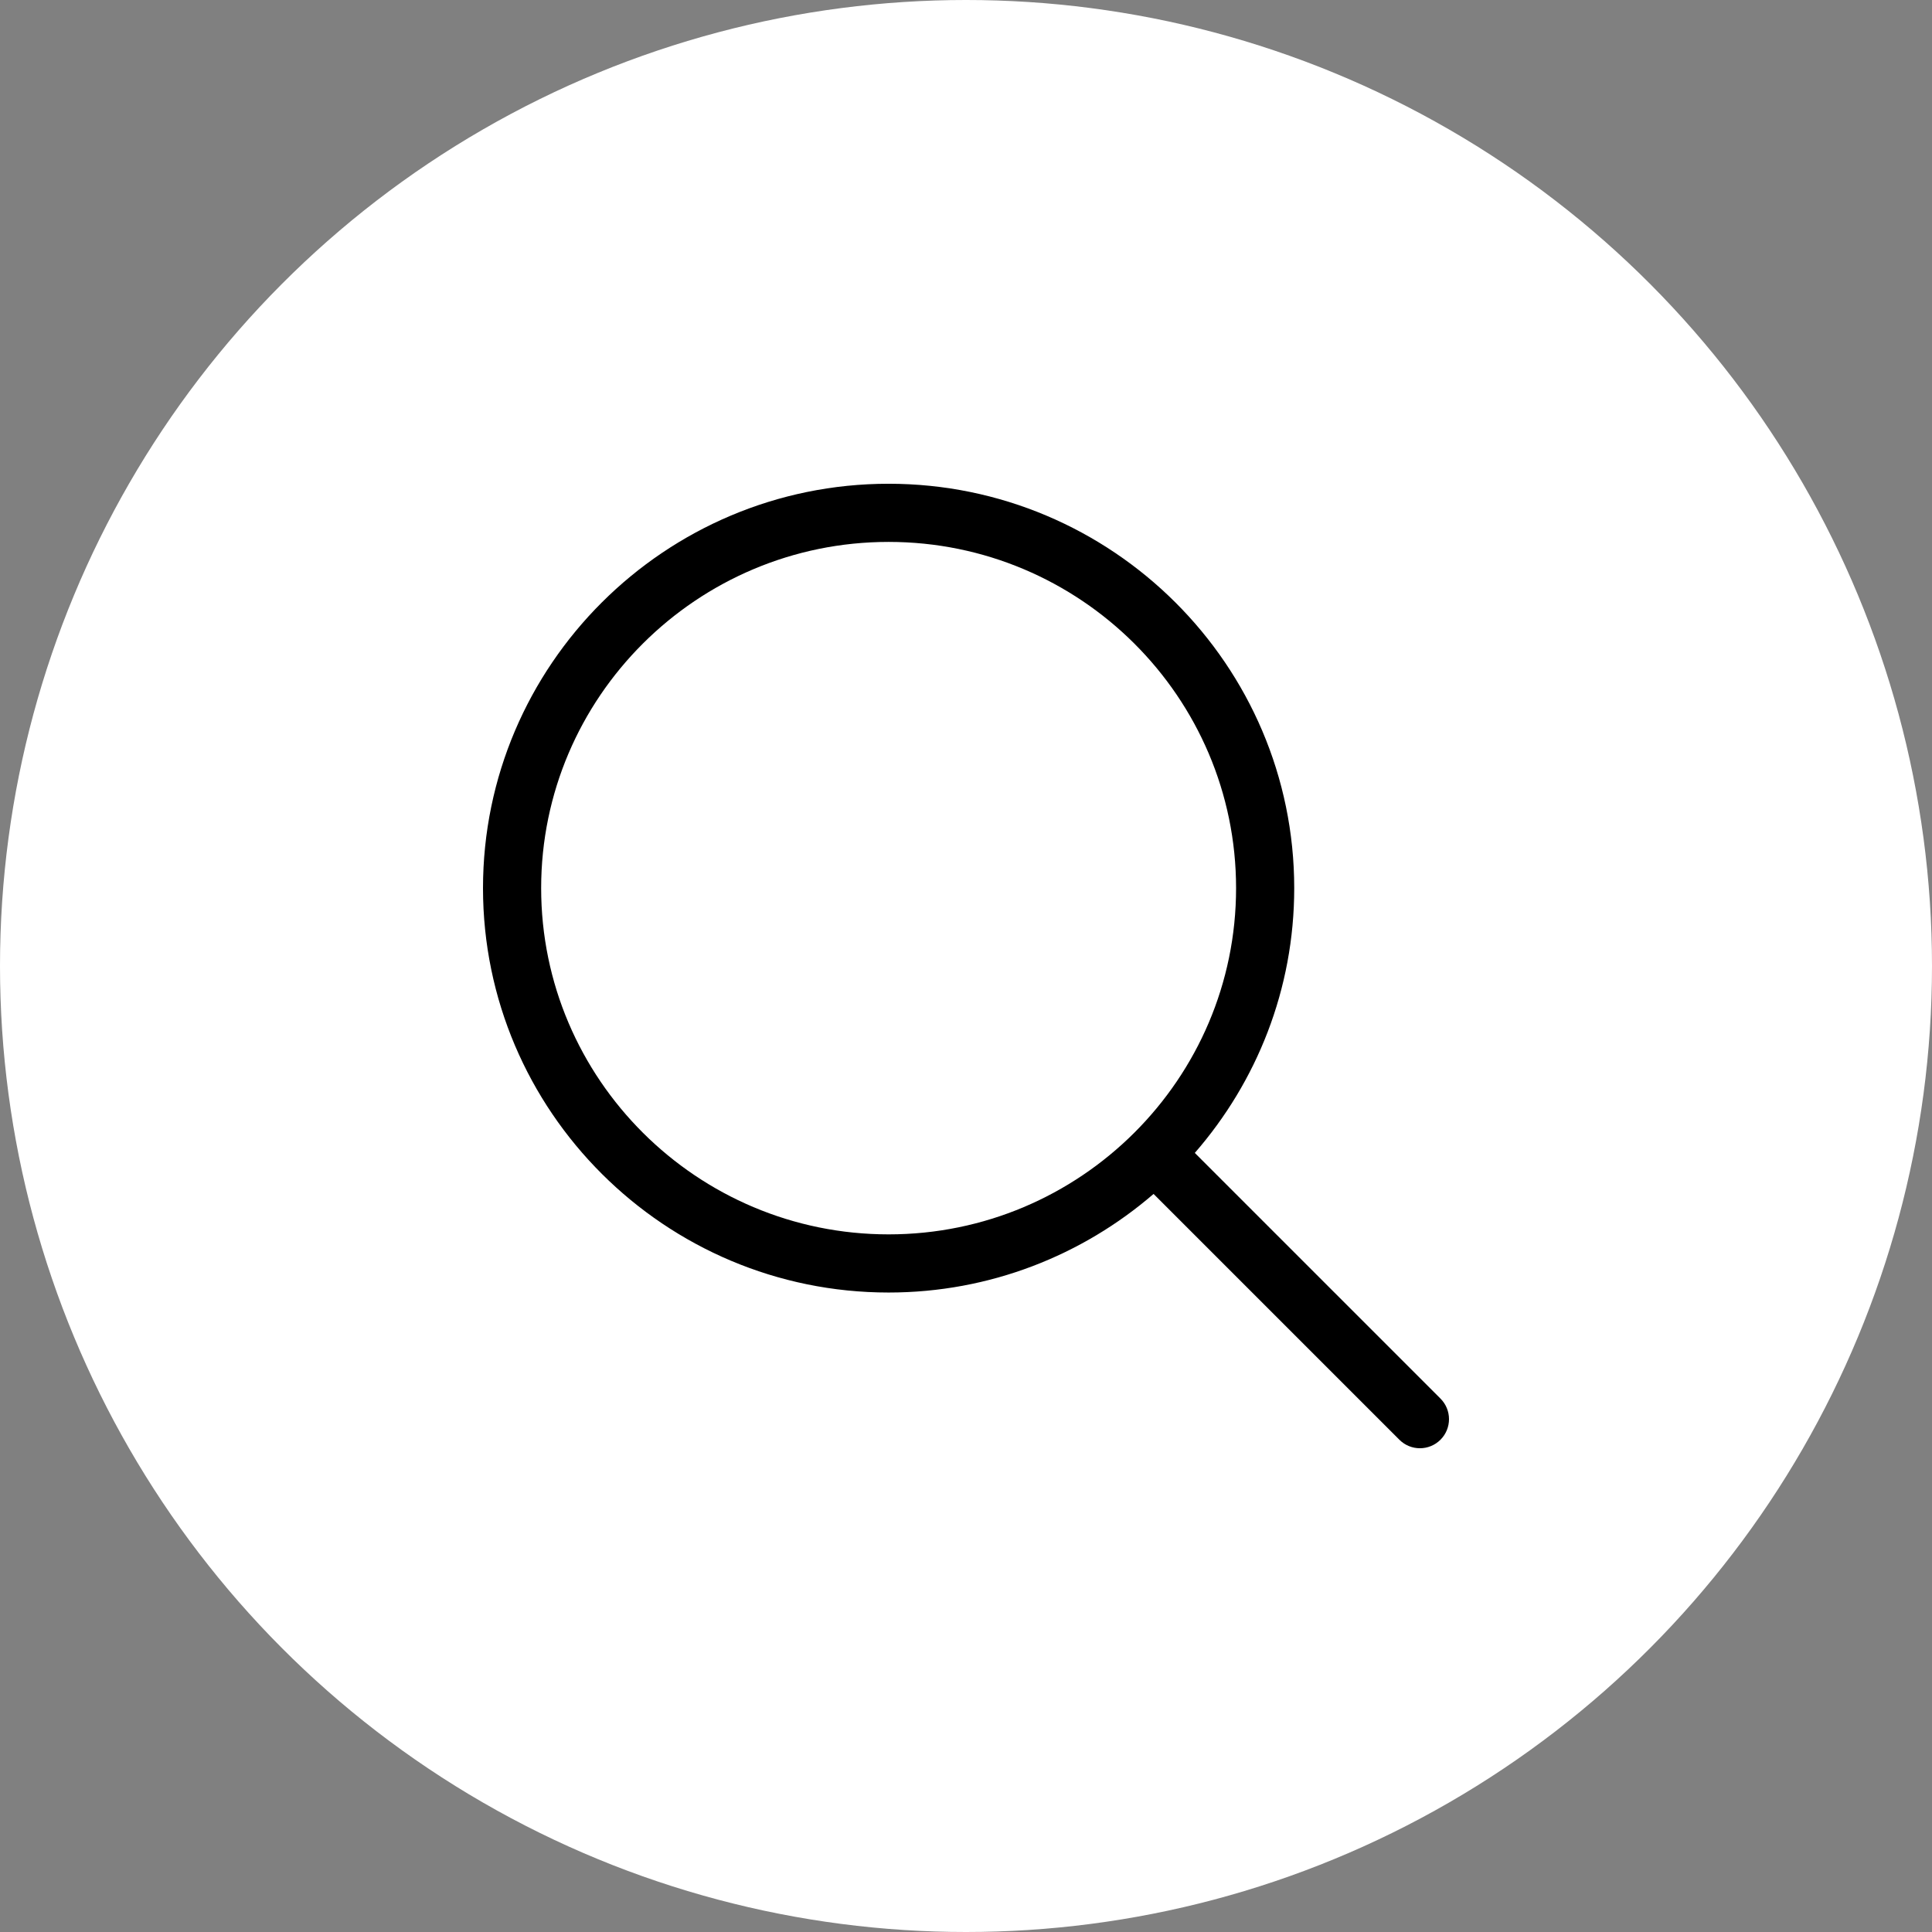 <?xml version="1.0" encoding="utf-8"?>
<!-- Generator: Adobe Illustrator 19.0.0, SVG Export Plug-In . SVG Version: 6.00 Build 0)  -->
<svg version="1.1" id="Layer_1" xmlns="http://www.w3.org/2000/svg" xmlns:xlink="http://www.w3.org/1999/xlink" x="0px" y="0px"
	 width="100px" height="100px" viewBox="0 -25 100 100" enable-background="new 0 -25 100 100" xml:space="preserve">
<rect x="0" y="-25" width="100" height="100" fill="#808080" stroke="none"/>
<circle fill="#FFFFFF" cx="50" cy="25" r="50"/>
<path id="XMLID_11_" d="M74.559,47.391L61.843,34.675c3.201-3.675,5.146-8.466,5.146-13.705c0-11.541-9.418-20.931-20.995-20.931
	C34.418,0.039,25,9.429,25,20.97s9.418,20.931,20.994,20.931c5.239,0,10.033-1.928,13.715-5.103L72.431,49.52
	c0.294,0.294,0.679,0.441,1.064,0.441s0.77-0.147,1.064-0.441C75.147,48.932,75.147,47.979,74.559,47.391z M28.01,20.97
	c0-9.882,8.068-17.921,17.984-17.921c9.917,0,17.985,8.039,17.985,17.921s-8.068,17.921-17.985,17.921
	C36.078,38.892,28.01,30.852,28.01,20.97z"/>
</svg>
